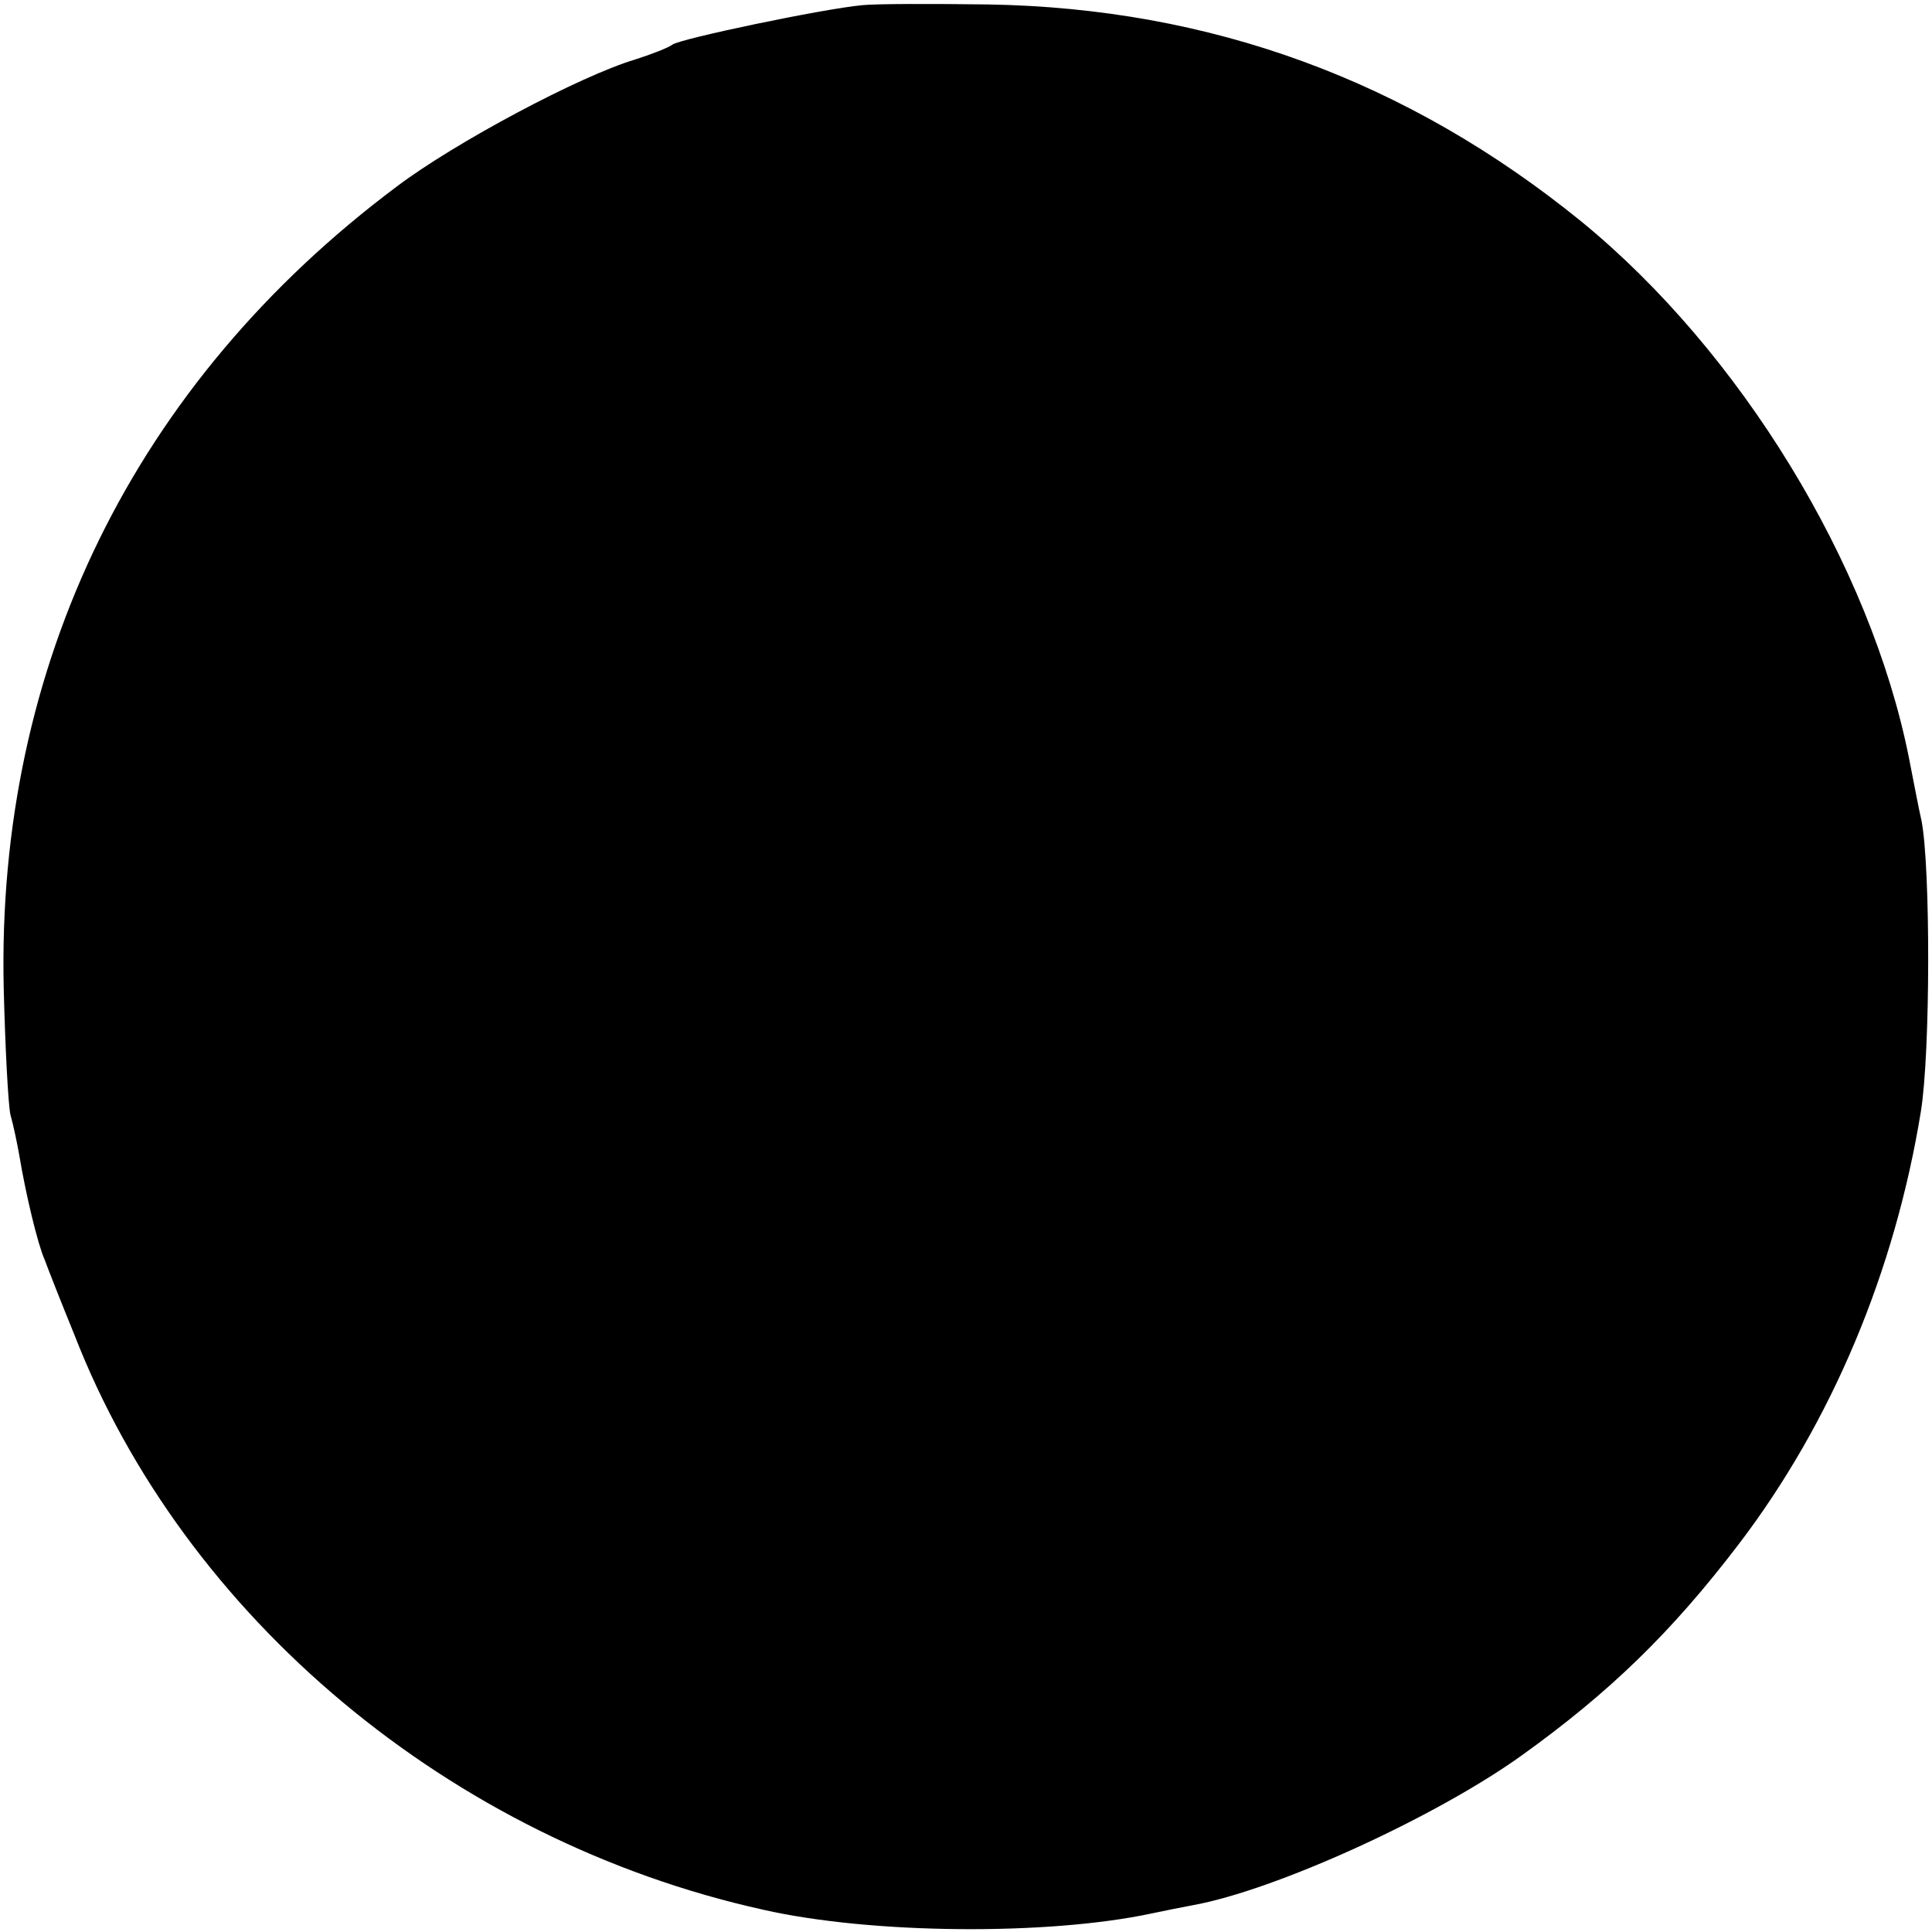 <?xml version="1.0" standalone="no"?>
<!DOCTYPE svg PUBLIC "-//W3C//DTD SVG 20010904//EN"
 "http://www.w3.org/TR/2001/REC-SVG-20010904/DTD/svg10.dtd">
<svg version="1.0" xmlns="http://www.w3.org/2000/svg"
 width="260pt" height="260pt" viewBox="0 0 260 260"
 preserveAspectRatio="xMidYMid meet">
<g transform="translate(0,260) scale(0.1,-0.1)"
fill="#000000" stroke="none">
<path d="M1160 2593 c-53 -5 -244 -45 -255 -53 -5 -4 -28 -13 -50 -20 -74 -22
-243 -112 -321 -171 -353 -264 -539 -644 -529 -1079 2 -80 6 -156 9 -170 4
-14 9 -38 12 -55 9 -54 25 -120 34 -140 4 -11 22 -57 40 -101 148 -381 507
-681 927 -774 145 -33 383 -35 523 -5 14 3 39 8 55 11 111 20 326 118 442 201
120 86 203 167 293 285 125 164 210 367 245 582 13 80 13 328 1 391 -4 17 -11
55 -17 85 -52 261 -227 547 -441 722 -234 190 -499 287 -798 292 -74 1 -151 1
-170 -1z"/>
</g>
</svg>
